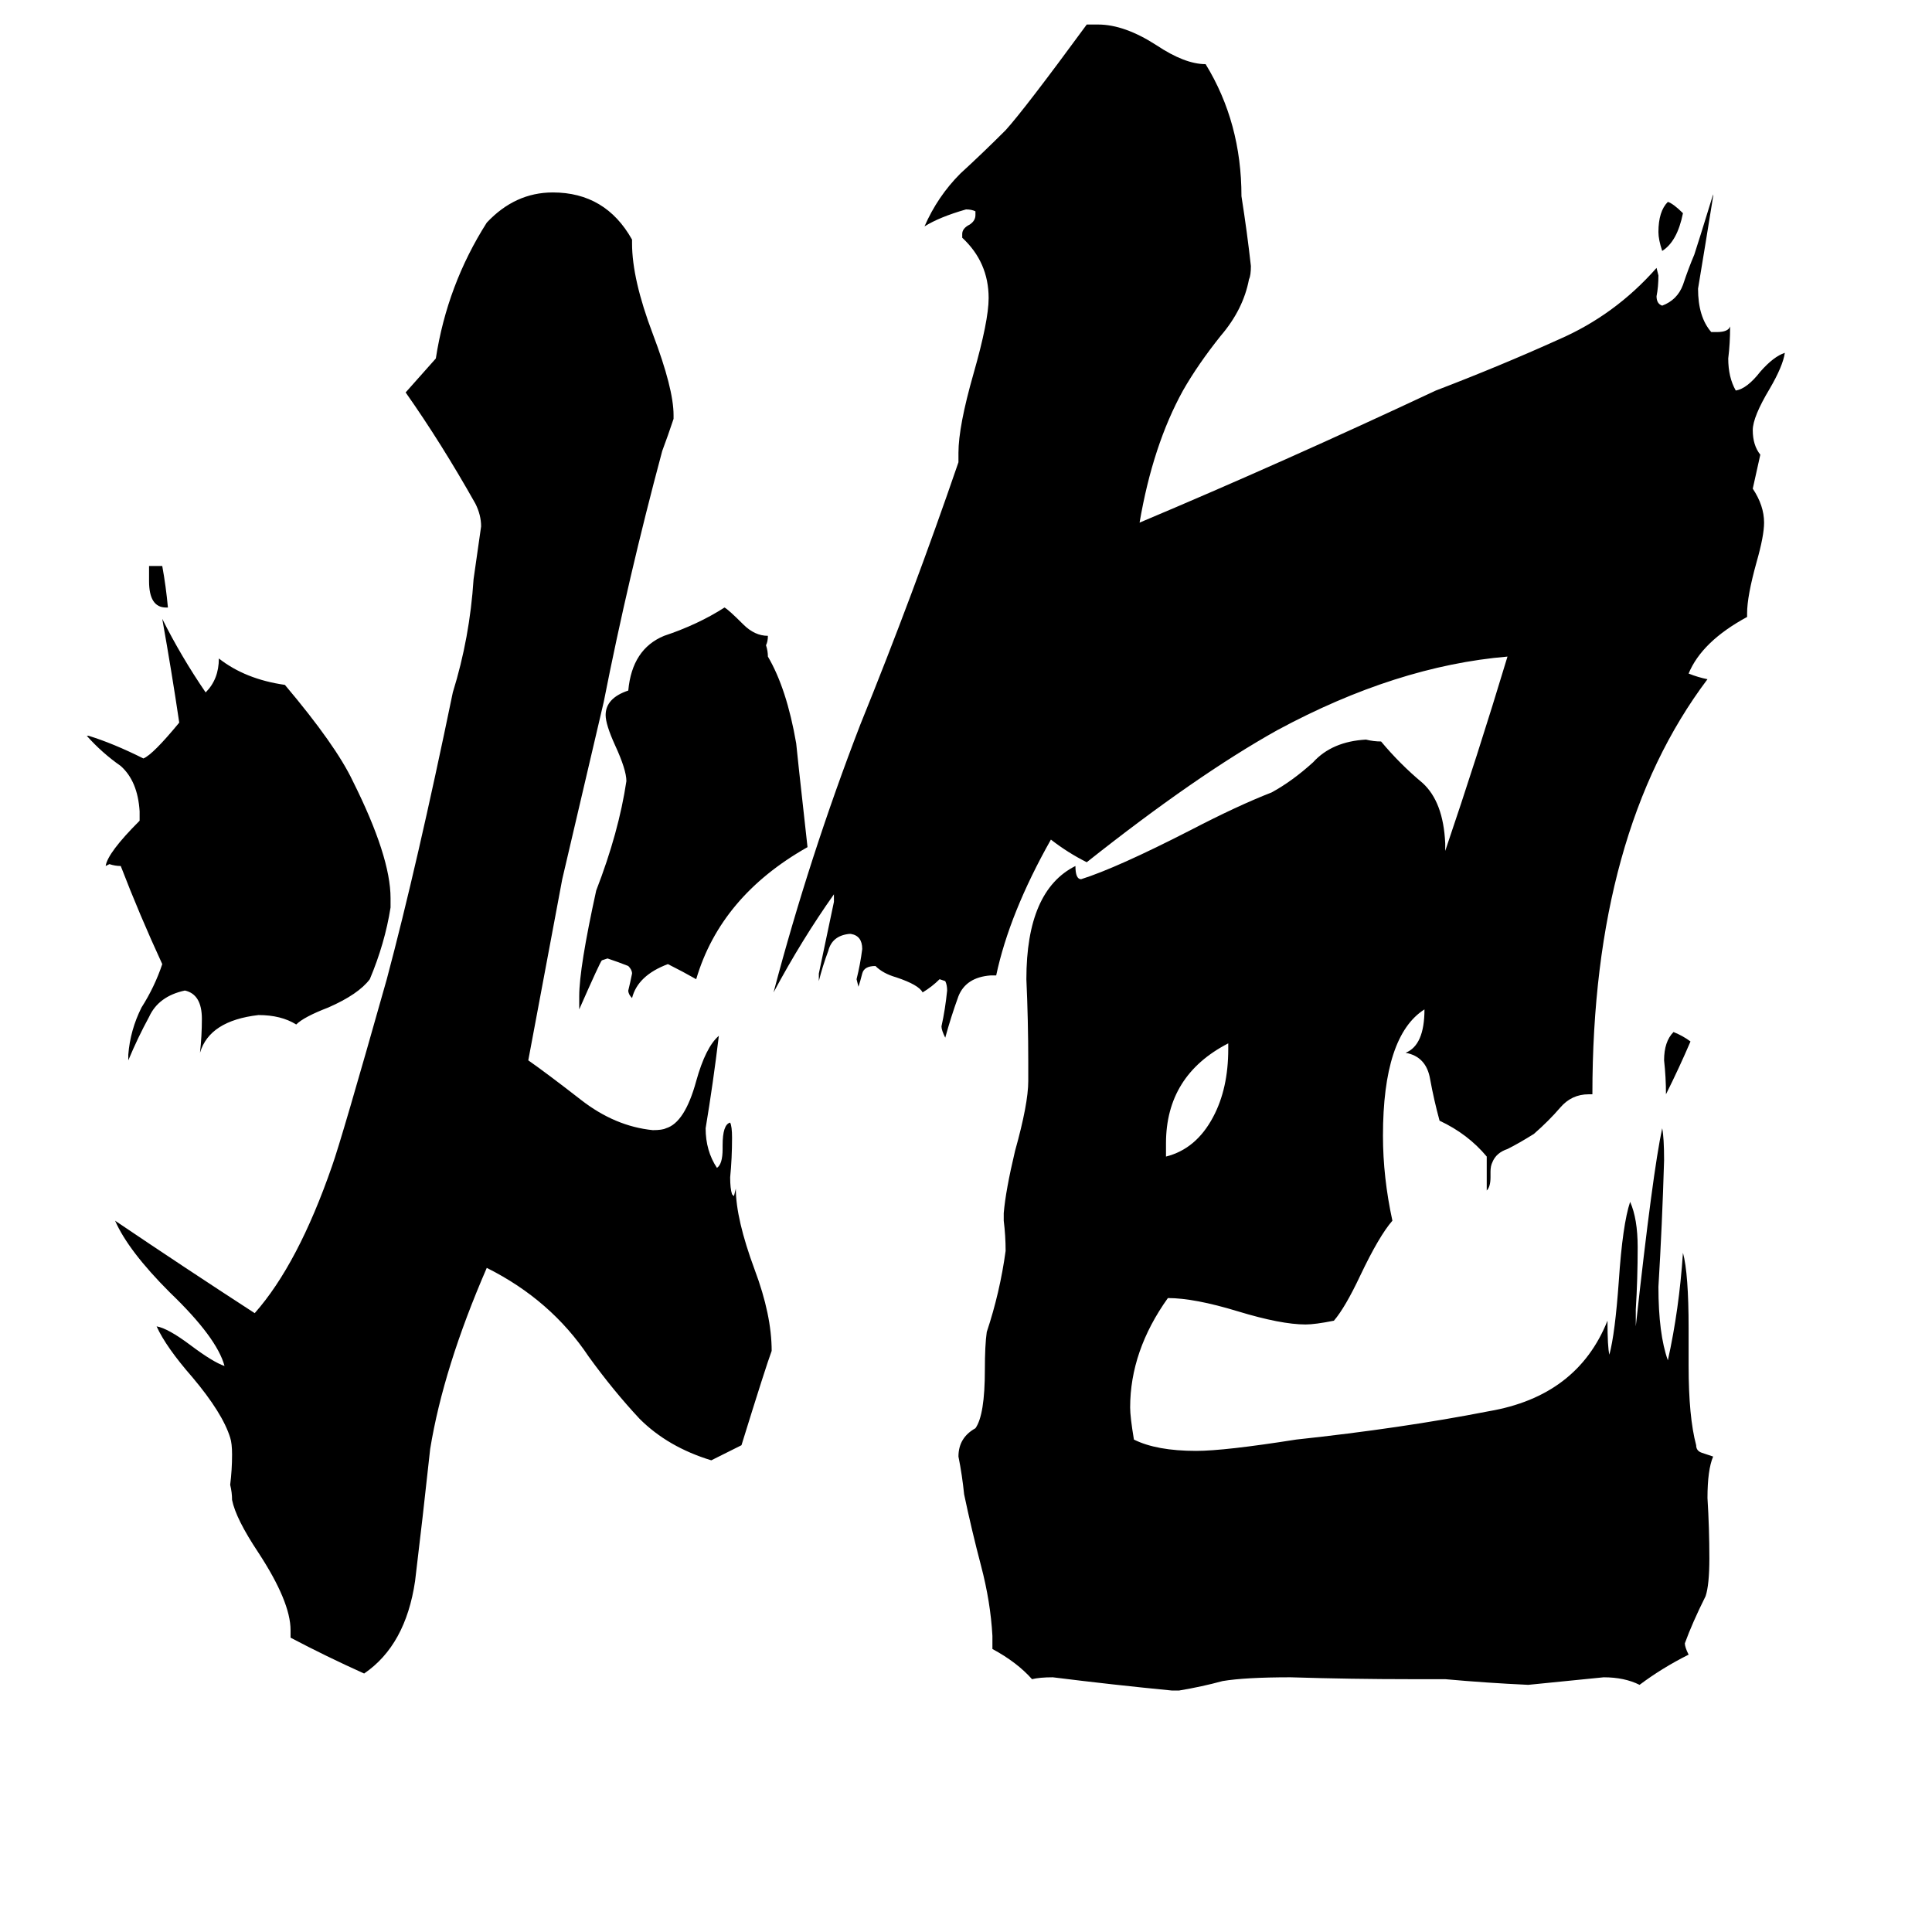 <svg xmlns="http://www.w3.org/2000/svg" viewBox="0 -800 1024 1024">
	<path fill="#000000" d="M89 -478H88Q79 -478 79 -492V-500H86Q88 -489 89 -478ZM892 -687Q889 -672 881 -667Q879 -673 879 -677Q879 -688 884 -693Q887 -692 892 -687ZM896 -248Q890 -234 883 -220Q883 -229 882 -238Q882 -248 887 -253Q892 -251 896 -248ZM618 -194V-187Q634 -191 643 -208Q651 -223 651 -244V-247Q618 -230 618 -194ZM307 -265V-272Q307 -287 316 -328Q328 -359 332 -386Q332 -392 326 -405Q321 -416 321 -421Q321 -430 333 -434Q335 -456 352 -463Q370 -469 384 -478Q386 -477 394 -469Q400 -463 407 -463Q407 -460 406 -458Q407 -455 407 -452Q417 -435 422 -406Q422 -405 428 -351Q382 -325 369 -281Q362 -285 354 -289Q338 -283 335 -271Q333 -273 333 -275Q334 -279 335 -284Q335 -286 333 -288Q328 -290 322 -292L319 -291Q318 -290 307 -265ZM207 -324V-319Q204 -300 196 -281Q190 -273 174 -266Q161 -261 157 -257Q149 -262 137 -262Q111 -259 106 -242Q107 -251 107 -260Q107 -273 98 -275Q84 -272 79 -261Q73 -250 68 -238V-241Q69 -254 75 -266Q82 -277 86 -289Q74 -315 64 -341Q61 -341 58 -342L56 -341Q57 -348 74 -365V-370Q73 -386 64 -394Q54 -401 46 -410H47Q60 -406 76 -398Q81 -400 95 -417Q91 -444 86 -472Q96 -452 109 -433Q116 -440 116 -451Q130 -440 151 -437Q178 -405 187 -386Q207 -346 207 -324ZM389 -166L390 -170Q390 -154 400 -127Q409 -103 409 -84Q406 -76 393 -34Q385 -30 377 -26Q354 -33 339 -48Q325 -63 312 -81Q292 -111 258 -128Q235 -75 228 -32Q224 5 220 38Q215 72 193 87Q173 78 154 68V64Q154 49 137 23Q125 5 123 -5Q123 -9 122 -13Q123 -21 123 -29Q123 -35 122 -38Q118 -51 102 -70Q88 -86 83 -97Q89 -96 101 -87Q113 -78 119 -76Q115 -91 90 -115Q68 -137 61 -153Q98 -128 135 -104Q158 -130 176 -182Q181 -196 205 -281Q221 -341 240 -433Q249 -462 251 -493Q253 -507 255 -521Q255 -527 252 -533Q234 -565 215 -592Q223 -601 231 -610Q237 -649 258 -682Q273 -698 293 -698Q321 -698 335 -673V-671Q335 -652 346 -623Q357 -594 357 -580V-578Q354 -569 351 -561Q333 -494 320 -428Q309 -381 298 -334Q289 -286 280 -238Q290 -231 308 -217Q326 -203 346 -201Q351 -201 353 -202Q363 -205 369 -227Q374 -245 381 -251Q378 -226 374 -202Q374 -190 380 -181Q383 -183 383 -191V-193Q383 -204 387 -205Q388 -203 388 -197Q388 -186 387 -176Q387 -170 388 -167ZM766 90H748Q716 90 684 89Q660 89 648 91Q637 94 625 96H621Q590 93 558 89Q551 89 547 90Q539 81 526 74V67Q525 49 520 30Q515 11 511 -8Q510 -18 508 -28Q508 -38 517 -43Q522 -50 522 -74Q522 -87 523 -94Q530 -115 533 -137Q533 -145 532 -153V-157Q533 -169 538 -190Q545 -215 545 -227V-237Q545 -259 544 -281Q544 -328 570 -341Q570 -334 573 -334Q592 -340 631 -360Q656 -373 674 -380Q685 -386 696 -396Q706 -407 724 -408Q728 -407 732 -407Q742 -395 754 -385Q765 -375 766 -353V-349Q783 -399 799 -452Q740 -447 677 -413Q634 -389 576 -343Q566 -348 557 -355Q535 -316 528 -283H525Q512 -282 508 -272Q504 -261 501 -250Q499 -254 499 -256Q501 -265 502 -275Q502 -278 501 -280L498 -281Q494 -277 489 -274Q487 -278 475 -282Q468 -284 464 -288Q458 -288 457 -284Q456 -280 455 -277L454 -281Q456 -289 457 -297Q457 -304 451 -305H450Q441 -304 439 -296Q436 -288 434 -280V-284Q438 -303 442 -322V-326Q425 -302 410 -274Q429 -346 456 -416Q484 -485 508 -555V-560Q508 -574 516 -602Q524 -630 524 -642Q524 -661 510 -674V-676Q510 -679 514 -681Q517 -683 517 -686V-688Q515 -689 512 -689Q498 -685 490 -680Q497 -696 509 -708Q521 -719 533 -731Q543 -742 576 -787H582Q596 -787 613 -776Q628 -766 639 -766Q658 -735 658 -696Q661 -677 663 -659Q663 -654 662 -652Q659 -636 647 -622Q635 -607 627 -593Q611 -564 604 -523Q680 -555 761 -593Q795 -606 826 -620Q856 -633 878 -658L879 -654Q879 -648 878 -643Q878 -639 881 -638Q889 -641 892 -649Q895 -658 898 -665Q900 -671 908 -697V-696Q904 -671 900 -647Q900 -632 907 -624H910Q916 -624 917 -627Q917 -618 916 -610Q916 -600 920 -593Q926 -594 933 -603Q940 -611 946 -613Q945 -606 938 -594Q929 -579 929 -572Q929 -564 933 -559Q931 -550 929 -541Q935 -532 935 -523Q935 -516 931 -502Q926 -484 926 -475V-473Q902 -460 895 -443Q900 -441 905 -440Q844 -359 844 -220H842Q833 -220 827 -213Q821 -206 813 -199Q805 -194 799 -191Q793 -189 791 -184Q790 -182 790 -179V-176Q790 -171 788 -169V-187Q778 -199 763 -206Q760 -217 758 -228Q756 -240 745 -242Q755 -246 755 -265Q733 -251 733 -198Q733 -176 738 -153Q731 -145 721 -124Q713 -107 707 -100Q697 -98 692 -98Q679 -98 656 -105Q633 -112 619 -112Q599 -84 599 -54Q599 -49 601 -37Q613 -31 634 -31Q649 -31 687 -37Q743 -43 789 -52Q836 -60 852 -100Q852 -86 853 -82Q856 -93 858 -121Q860 -151 864 -163Q868 -154 868 -139Q868 -122 867 -106V-97Q876 -179 881 -202Q882 -197 882 -185Q881 -151 879 -118Q879 -93 884 -79Q890 -106 892 -136Q895 -125 895 -96V-76Q895 -49 899 -34Q899 -31 902 -30Q905 -29 908 -28Q905 -21 905 -6Q906 10 906 26Q906 40 904 46Q897 60 893 71Q893 73 895 77Q881 84 869 93Q861 89 850 89Q830 91 810 93Q788 92 766 90Z"/>
</svg>